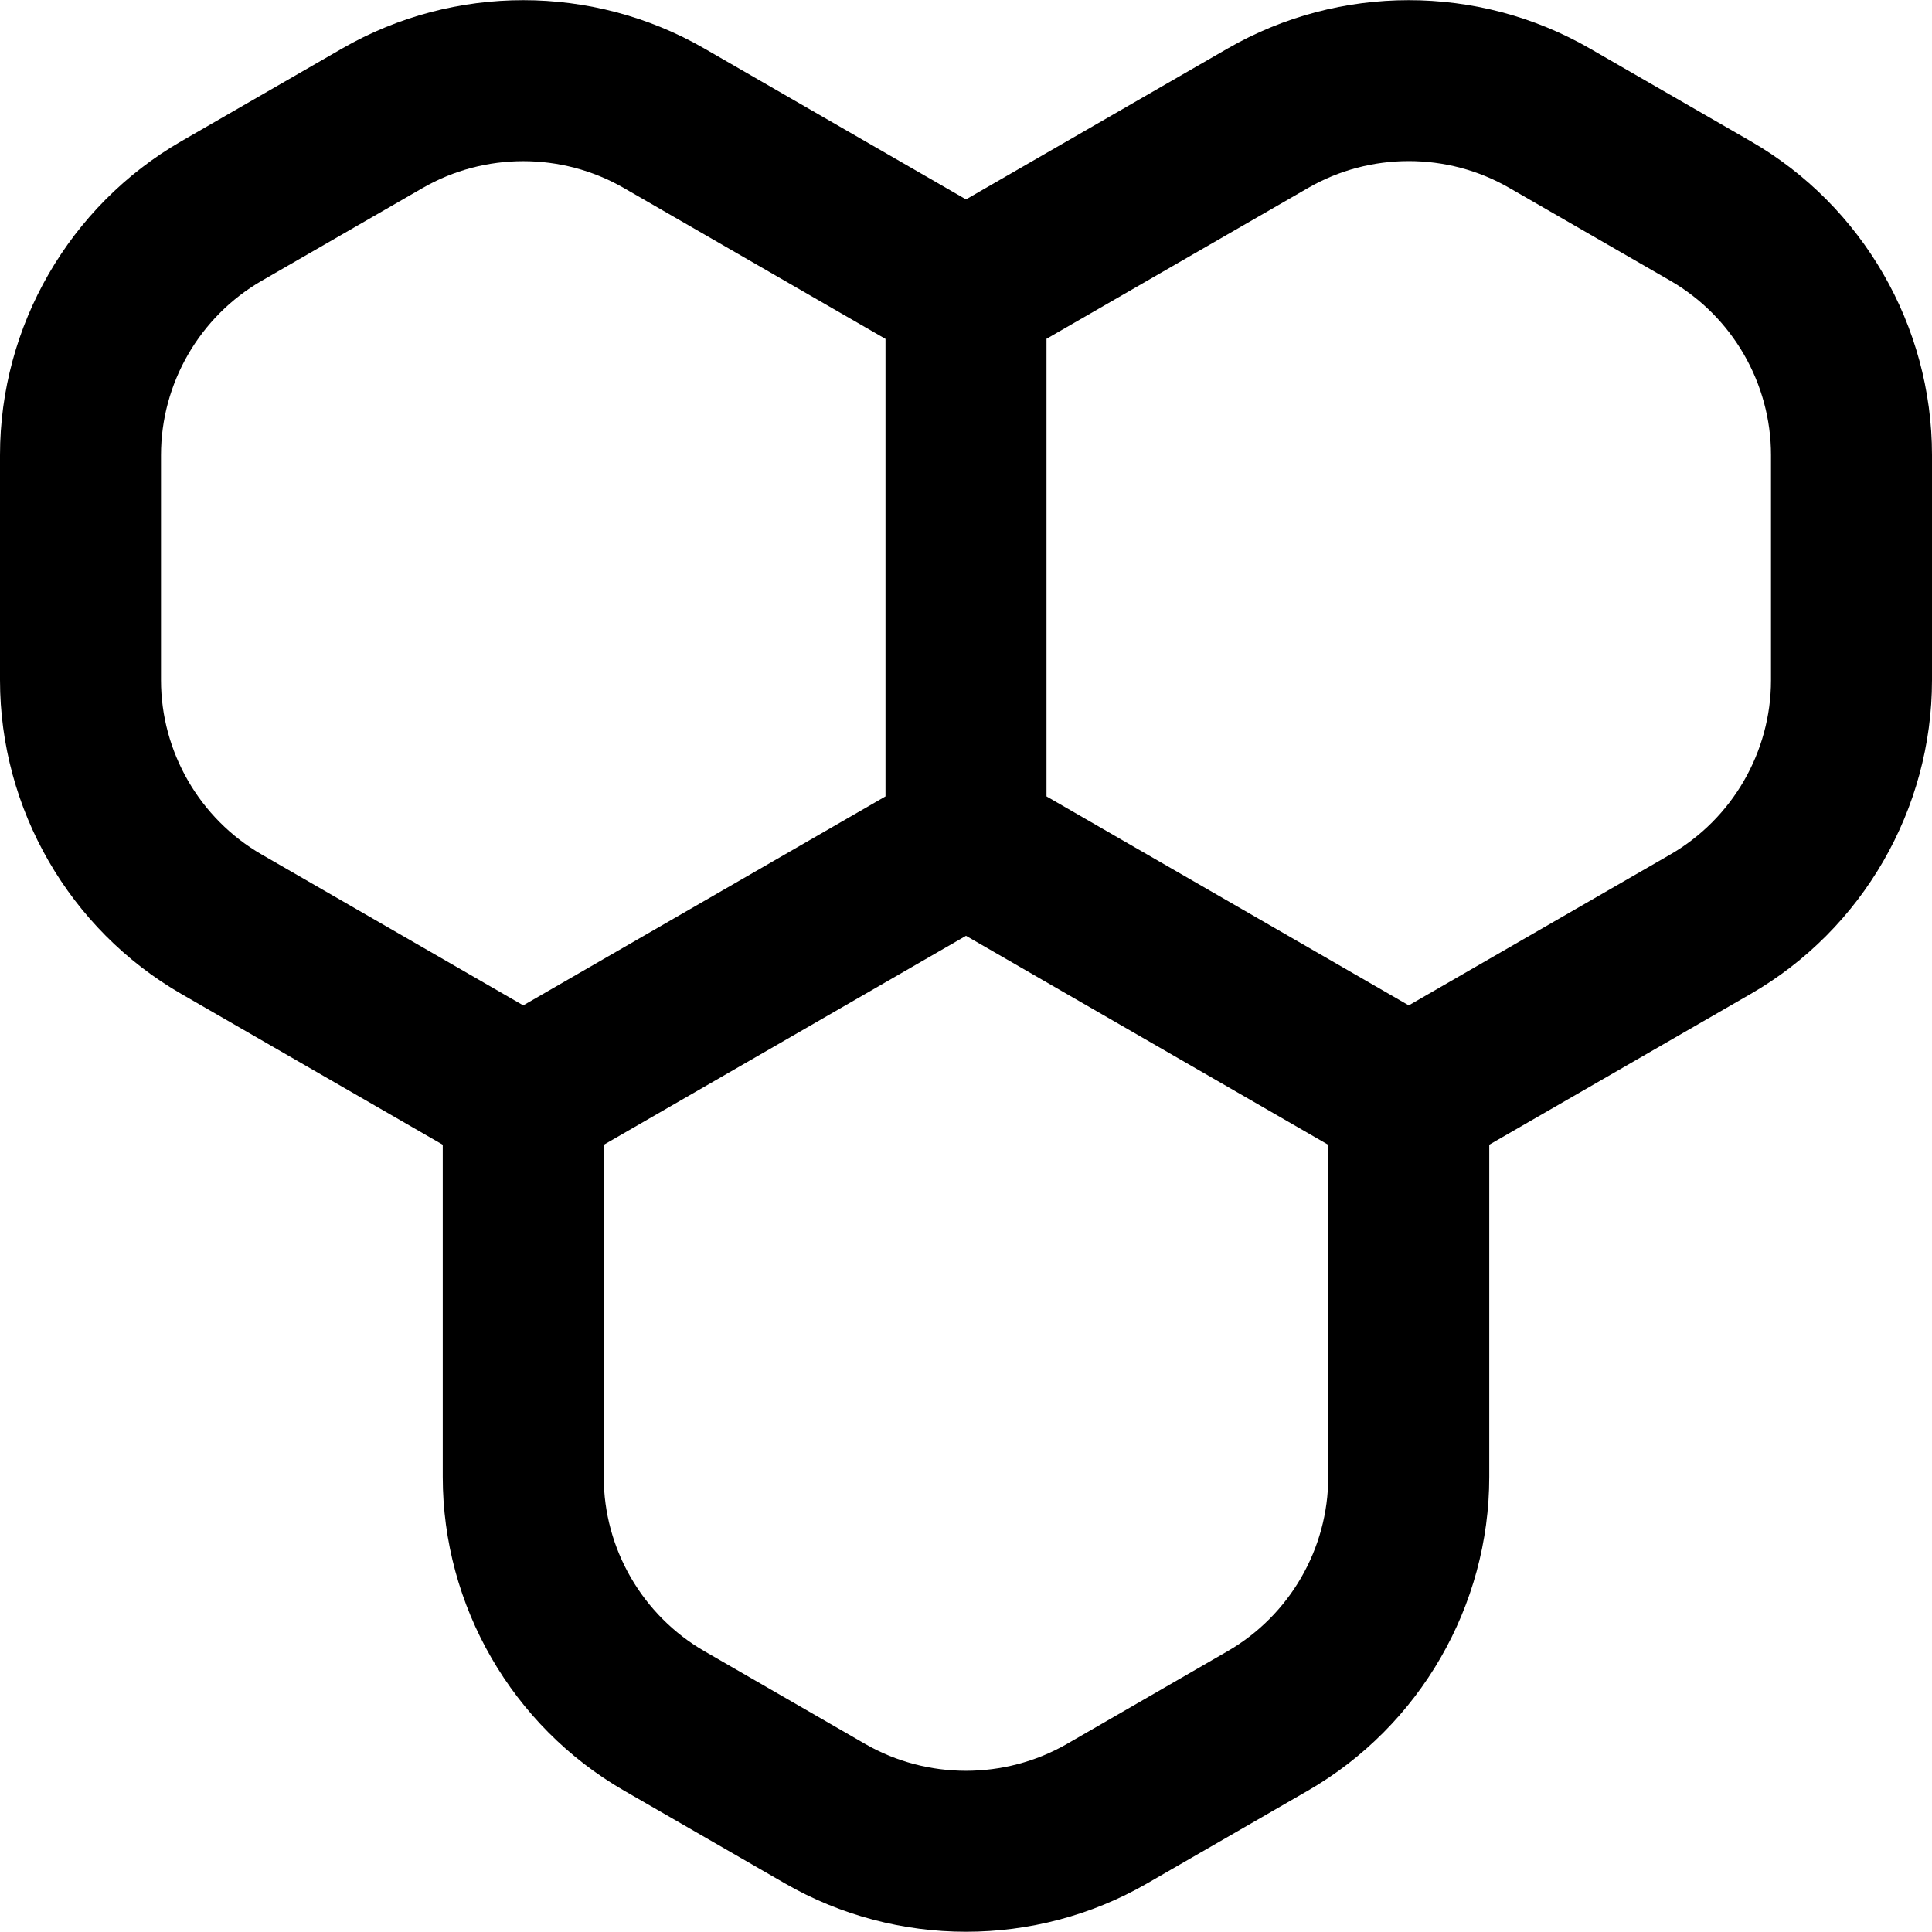 <svg id="Layer_1" viewBox="0 0 24 24" xmlns="http://www.w3.org/2000/svg" data-name="Layer 1"><path d="m21.749 1.755-2-1.153c-1.389-.8-3.109-.8-4.498 0l-3.251 1.875-3.251-1.875c-1.389-.8-3.109-.8-4.498 0l-2 1.153c-1.389.802-2.251 2.295-2.251 3.898v2.795c0 1.603.862 3.097 2.251 3.898l3.249 1.874v4.126c0 1.603.862 3.096 2.251 3.897l2.001 1.154c.693.399 1.471.6 2.248.6s1.556-.2 2.249-.6l2-1.154c1.389-.802 2.251-2.295 2.251-3.897v-4.126l3.249-1.874c1.389-.801 2.251-2.295 2.251-3.898v-2.795c0-1.603-.862-3.097-2.251-3.898zm-19.749 6.694v-2.795c0-.891.479-1.72 1.251-2.166l2-1.153c.385-.222.817-.333 1.249-.333s.864.111 1.249.333l3.251 1.875v5.683l-4.5 2.596-3.249-1.874c-.771-.445-1.251-1.275-1.251-2.166zm13.249 12.063-1.999 1.154c-.773.443-1.731.441-2.499 0l-2-1.154c-.771-.445-1.251-1.274-1.251-2.165v-4.126l4.5-2.596 4.5 2.596v4.126c0 .891-.479 1.72-1.251 2.165zm6.751-12.063c0 .891-.479 1.72-1.251 2.166l-3.249 1.874-4.5-2.596v-5.684l3.251-1.875c.77-.444 1.729-.444 2.498 0l2 1.153c.771.445 1.251 1.275 1.251 2.166v2.795z"/></svg>